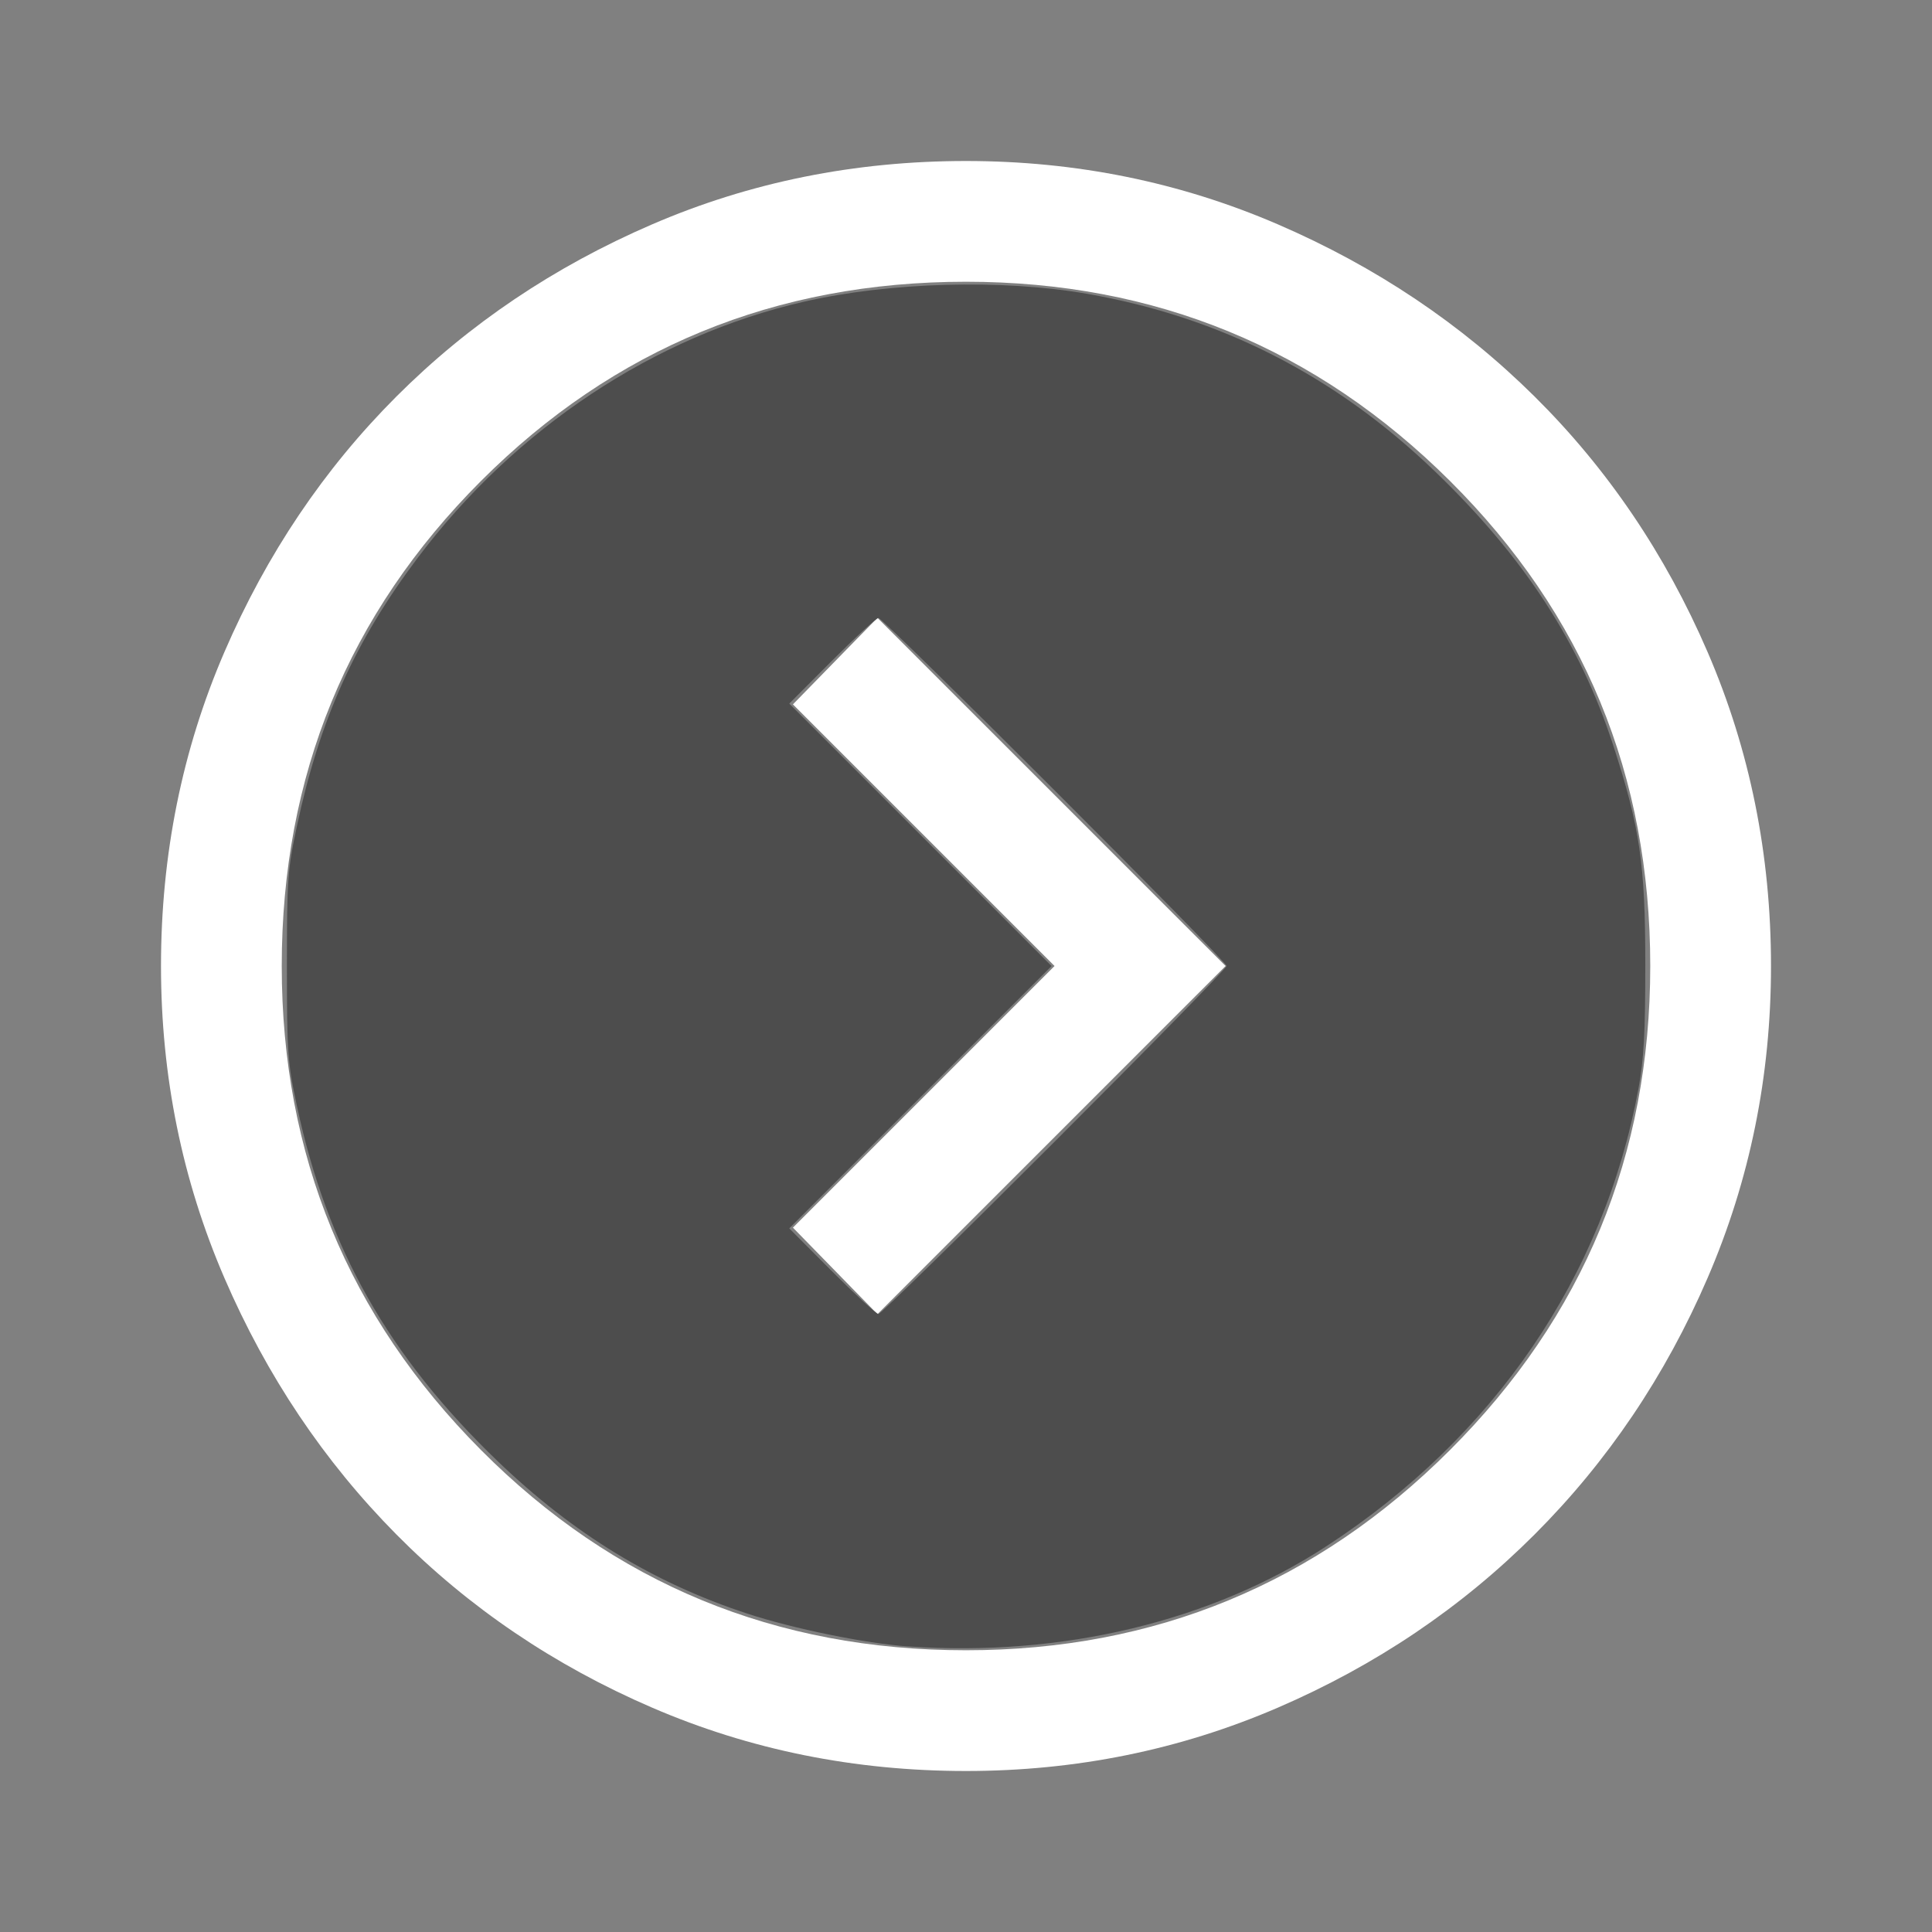 <?xml version="1.0" encoding="UTF-8" standalone="no"?>
<svg
   height="48"
   width="48"
   version="1.1"
   id="svg1740"
   sodipodi:docname="arrow_circle_right_FILL0_wght400_GRAD0_opsz48.svg"
   inkscape:version="1.1.2 (b8e25be833, 2022-02-05)"
   xmlns:inkscape="http://www.inkscape.org/namespaces/inkscape"
   xmlns:sodipodi="http://sodipodi.sourceforge.net/DTD/sodipodi-0.dtd"
   xmlns="http://www.w3.org/2000/svg"
   xmlns:svg="http://www.w3.org/2000/svg">
  <rect width="100%" height="100%" fill="#808080" stroke="none"/>
  <defs
     id="defs1744" />
  <sodipodi:namedview
     id="namedview1742"
     pagecolor="#505050"
     bordercolor="#eeeeee"
     borderopacity="1"
     inkscape:pageshadow="0"
     inkscape:pageopacity="0"
     inkscape:pagecheckerboard="0"
     showgrid="false"
     inkscape:zoom="10.8125"
     inkscape:cx="20.901734"
     inkscape:cy="20.439306"
     inkscape:window-width="1366"
     inkscape:window-height="705"
     inkscape:window-x="-8"
     inkscape:window-y="-8"
     inkscape:window-maximized="1"
     inkscape:current-layer="svg1740" />
  <path
     d="m 30.45,24 -8.65,-8.65 -2.1,2.15 6.5,6.5 -6.5,6.5 2.1,2.15 z M 44,24 q 0,4.1 -1.575,7.75 -1.575,3.65 -4.3,6.375 Q 35.4,40.85 31.75,42.425 28.1,44 24,44 19.85,44 16.2,42.425 12.55,40.85 9.85,38.125 7.15,35.4 5.575,31.75 4,28.1 4,24 4,19.85 5.575,16.2 7.15,12.55 9.85,9.85 12.55,7.15 16.2,5.575 19.85,4 24,4 q 4.1,0 7.75,1.575 3.65,1.575 6.375,4.275 2.725,2.7 4.3,6.35 Q 44,19.85 44,24 Z m -3,0 Q 41,16.9 36.025,11.95 31.05,7 24,7 16.9,7 11.95,11.95 7,16.9 7,24 7,31.05 11.95,36.025 16.9,41 24,41 31.05,41 36.025,36.025 41,31.05 41,24 Z m -17,0 z"
     id="path1738"
     style="fill:#ffffff;fill-opacity:1" />
  <path
     style="fill:#4d4d4d;stroke-width:0.687;paint-order:markers stroke fill"
     d="m 22.566,40.906 c -1.058,-0.073 -2.853,-0.44 -4.002,-0.817 -2.329,-0.765 -4.316,-1.978 -6.192,-3.779 C 9.651,33.698 8.131,31.01 7.376,27.474 7.144,26.389 7.128,26.158 7.128,24 c 0,-2.162 0.016,-2.388 0.25,-3.482 0.565,-2.644 1.443,-4.592 3.006,-6.667 2.422,-3.216 5.88,-5.507 9.593,-6.356 2.126,-0.486 4.913,-0.564 7.029,-0.196 3.31,0.576 6.169,2.034 8.631,4.399 2.23,2.142 3.615,4.27 4.447,6.831 0.66,2.031 0.793,2.939 0.793,5.424 2.78e-4,1.719 -0.035,2.367 -0.17,3.098 -0.862,4.664 -3.579,8.646 -7.759,11.369 -2.862,1.864 -6.559,2.749 -10.381,2.485 z M 26.196,28.37 C 28.549,26.018 30.474,24.051 30.474,24 c 0,-0.122 -8.527,-8.647 -8.649,-8.647 -0.051,0 -0.571,0.479 -1.155,1.064 l -1.061,1.064 3.259,3.26 3.259,3.26 -3.259,3.259 -3.259,3.259 1.061,1.064 c 0.584,0.585 1.103,1.064 1.155,1.064 0.051,0 2.019,-1.925 4.371,-4.277 z"
     id="path1694" />
</svg>
